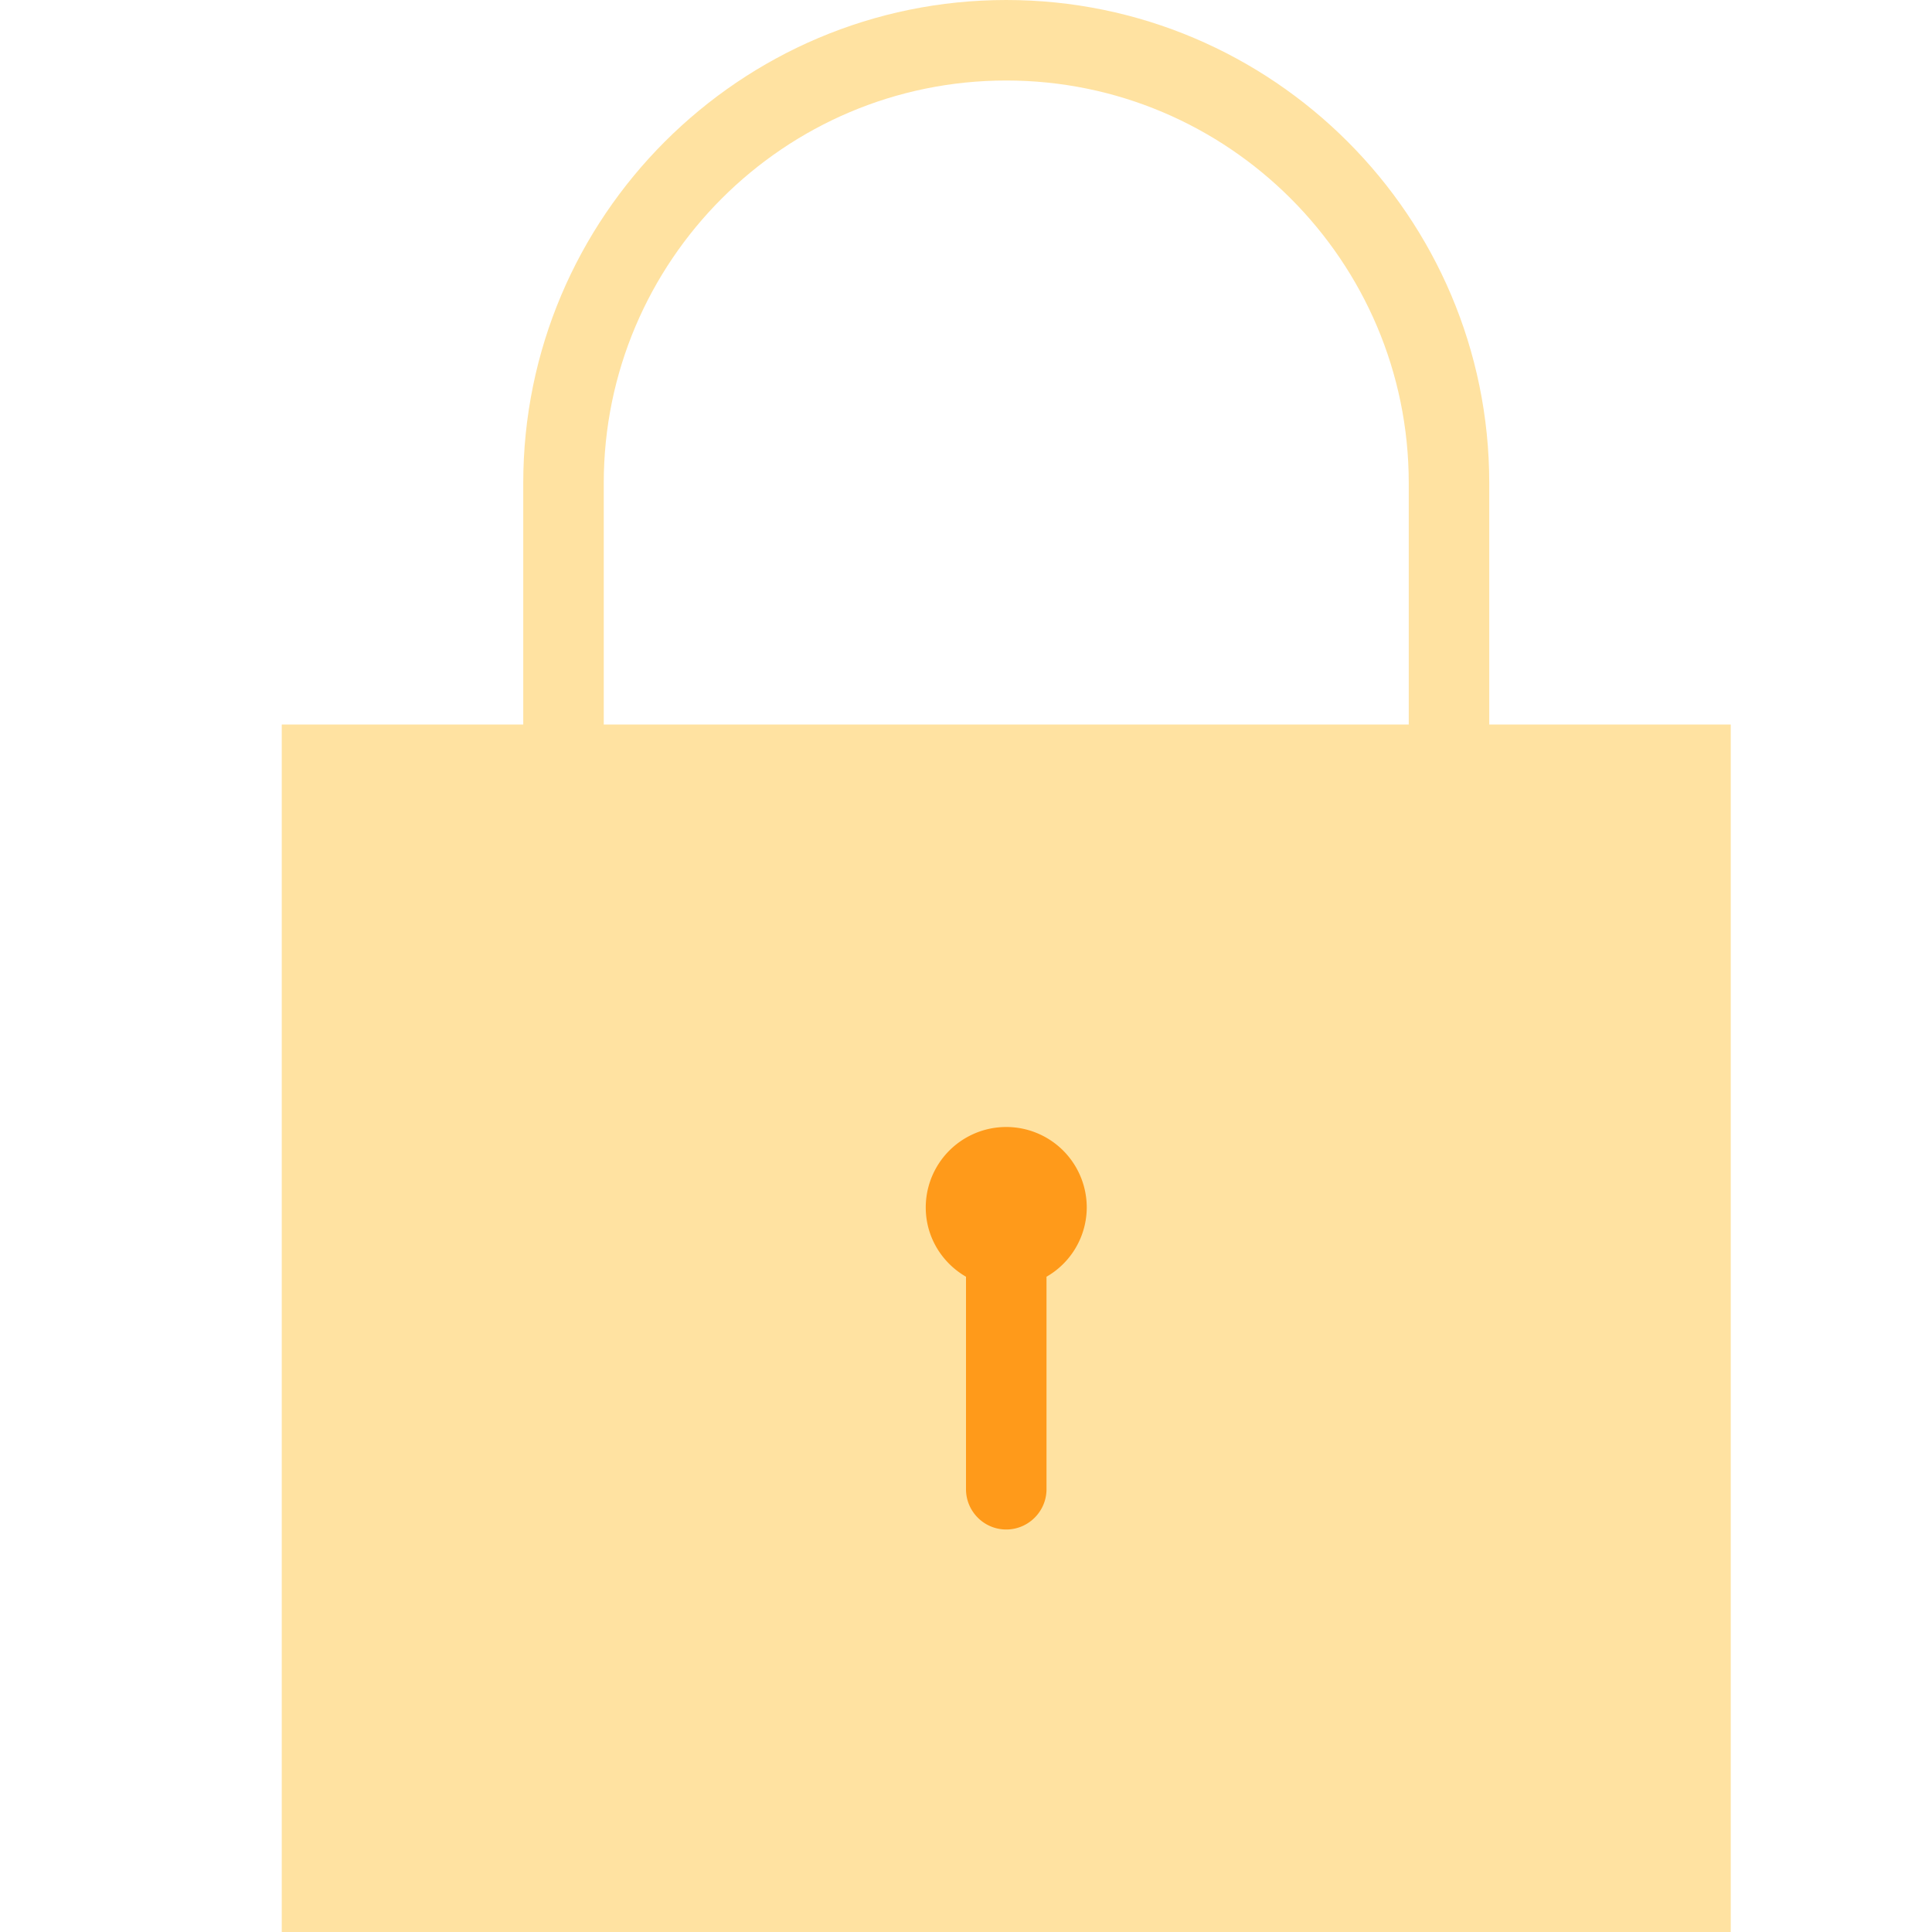 <svg xmlns="http://www.w3.org/2000/svg" width="48" height="48"><g fill="none" fill-rule="evenodd"><path fill="#FFE2A1" d="M15 12c0-5.514 4.484-10 10-10 5.514 0 10 4.486 10 10v6H15v-6ZM7 48h36V18h-6v-6c0-6.618-5.384-12-12-12-6.618 0-12 5.382-12 12v6H7v30Z"/><path fill="#FF9A1A" d="M23 30a2 2 0 0 1 4 0 1.99 1.99 0 0 1-1 1.72V37c0 .55-.45 1-1 1-.552 0-1-.45-1-1v-5.28c-.596-.344-1-.984-1-1.72Z"/></g></svg>